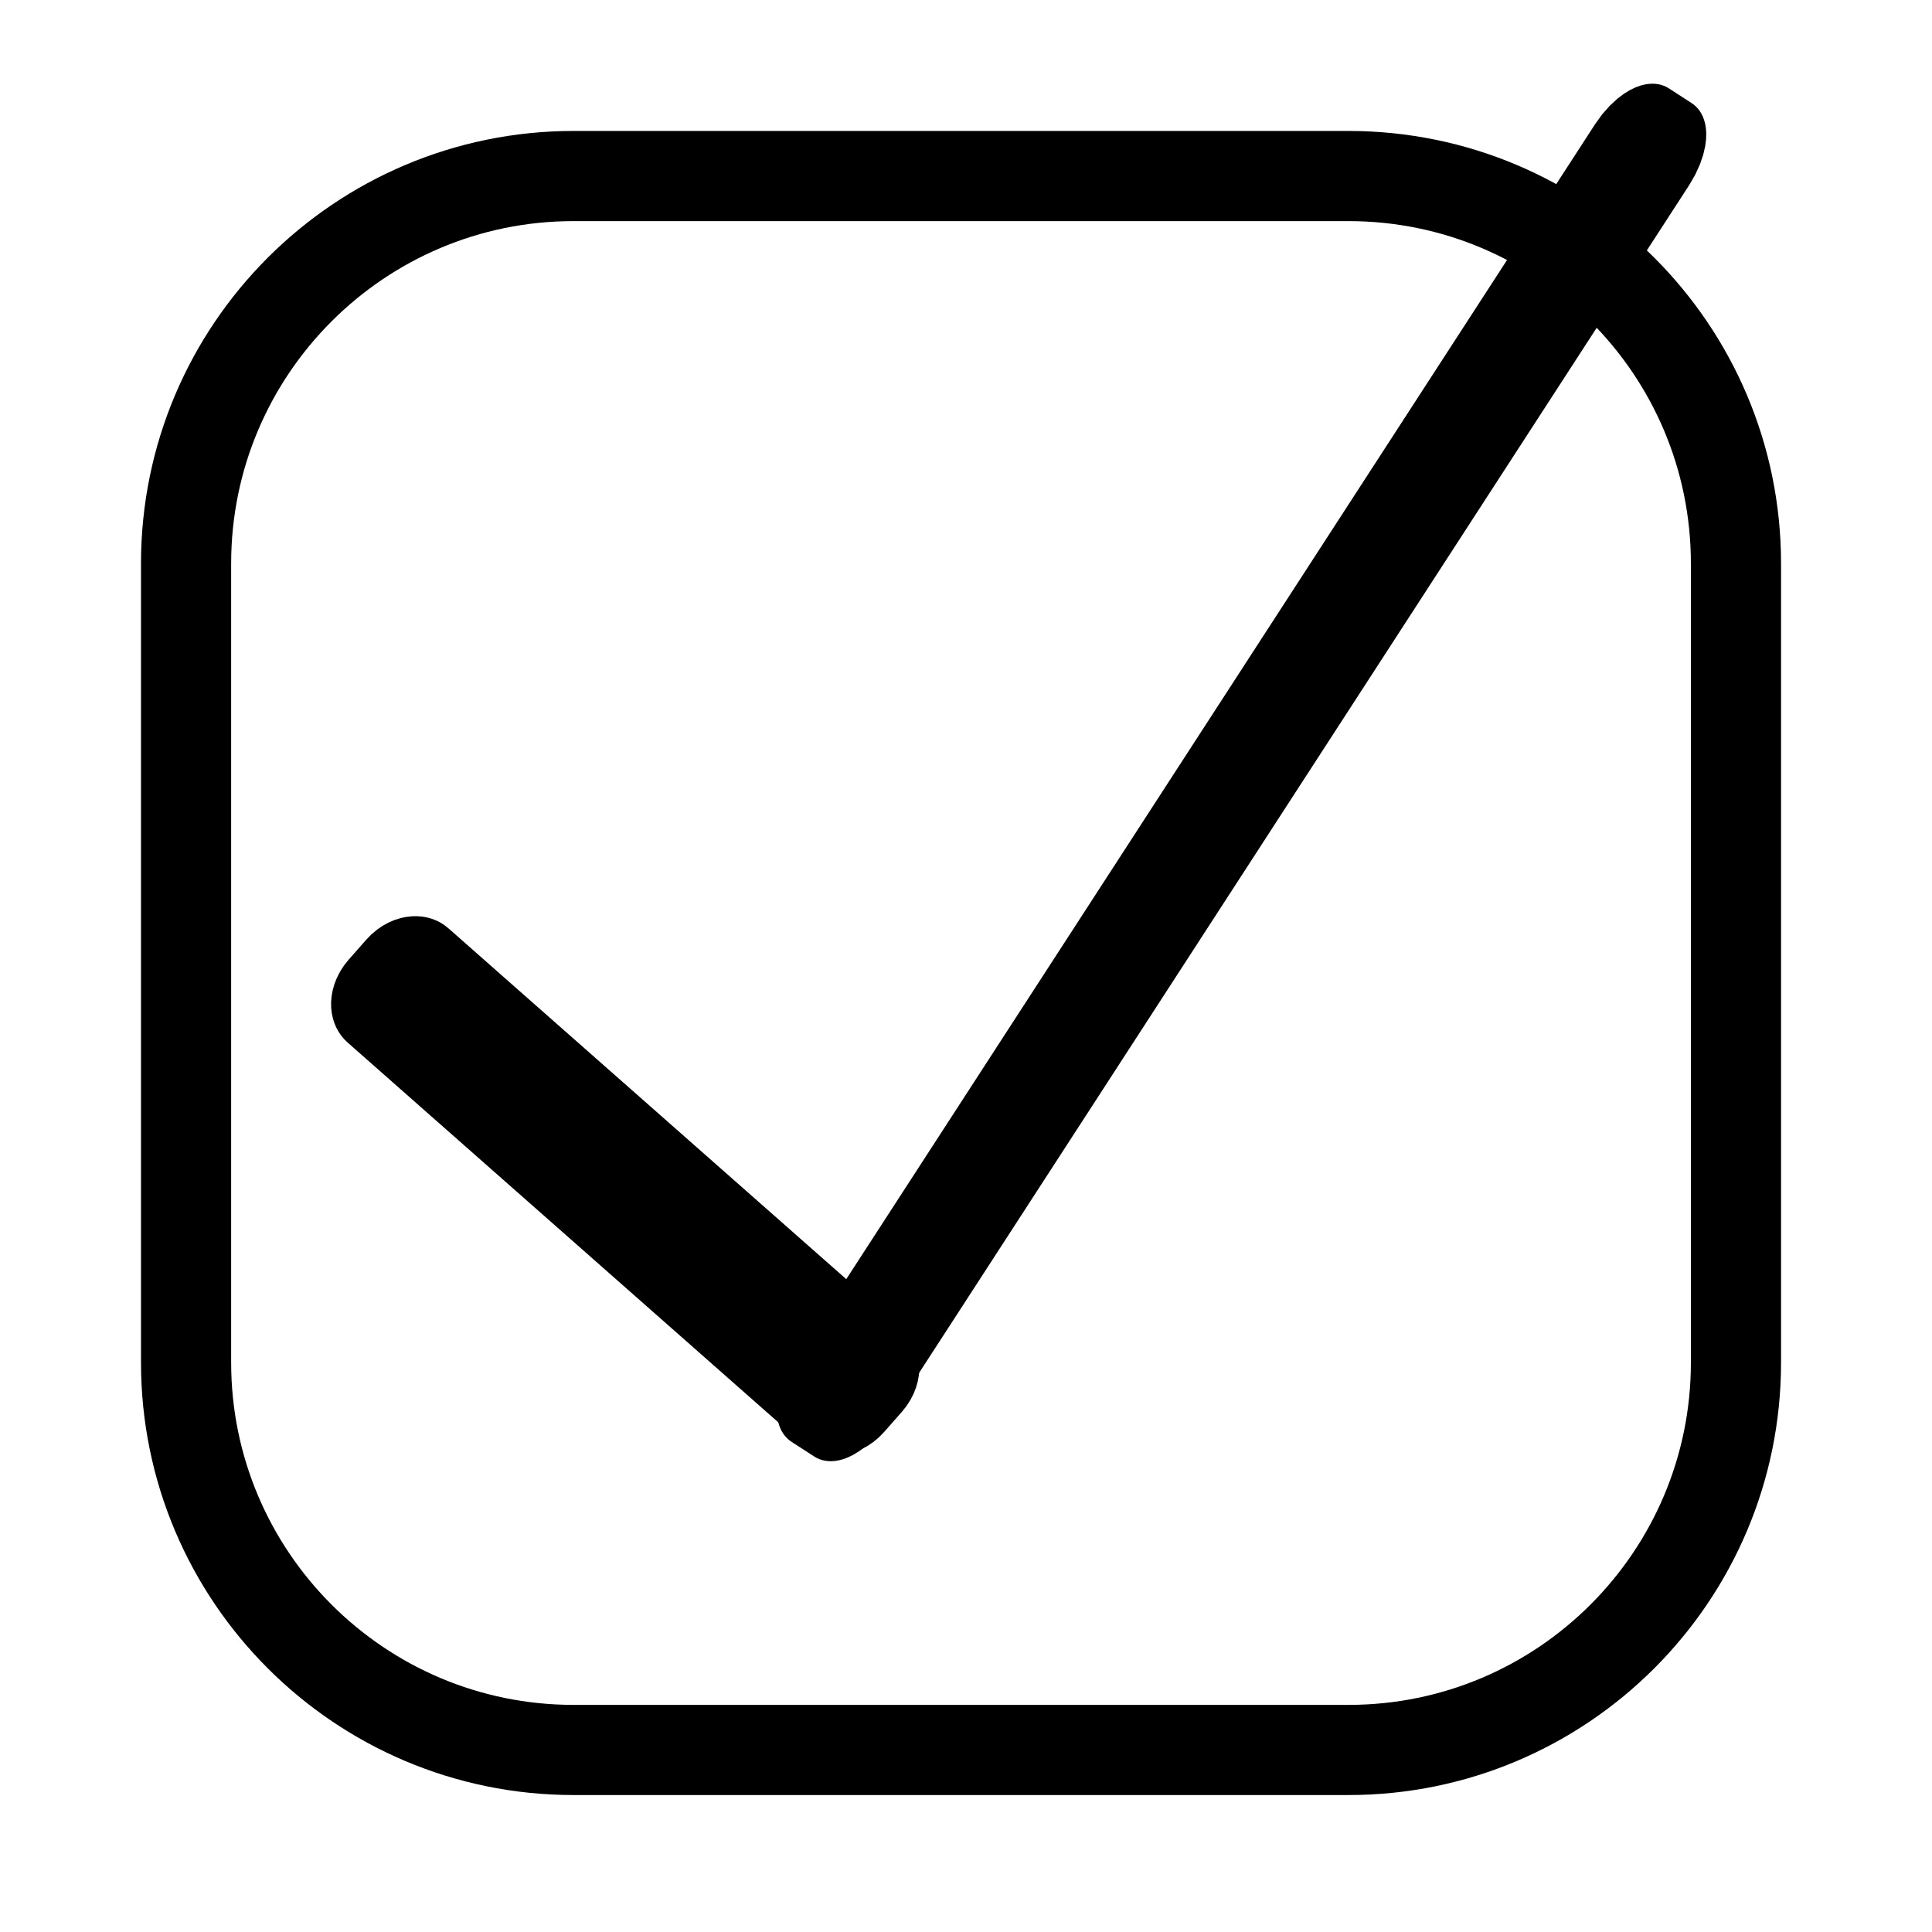 <?xml version="1.0" encoding="UTF-8" standalone="no"?>
<!DOCTYPE svg PUBLIC "-//W3C//DTD SVG 1.1//EN" "http://www.w3.org/Graphics/SVG/1.1/DTD/svg11.dtd">
<svg width="100%" height="100%" viewBox="0 0 600 600" version="1.1" xmlns="http://www.w3.org/2000/svg" xmlns:xlink="http://www.w3.org/1999/xlink" xml:space="preserve" xmlns:serif="http://www.serif.com/" style="fill-rule:evenodd;clip-rule:evenodd;stroke-linecap:round;stroke-linejoin:round;stroke-miterlimit:1.5;">
    <g transform="matrix(1,0,0,1,-10.278,-0.26)">
        <path d="M549.399,175.262C549.399,108.848 495.479,54.928 429.065,54.928L188.398,54.928C121.984,54.928 68.064,108.848 68.064,175.262L68.064,423.393C68.064,489.807 121.984,543.727 188.398,543.727L429.065,543.727C495.479,543.727 549.399,489.807 549.399,423.393L549.399,175.262Z" style="fill:none;stroke:black;stroke-width:28px;"/>
    </g>
    <g transform="matrix(1.062,-1.638,0.839,0.544,-239.52,588.12)">
        <path d="M443.153,330.902C443.153,328.589 442.192,326.711 441.007,326.711L206.754,326.711C205.57,326.711 204.608,328.589 204.608,330.902L204.608,339.286C204.608,341.599 205.57,343.478 206.754,343.478L441.007,343.478C442.192,343.478 443.153,341.599 443.153,339.286L443.153,330.902Z" style="fill:none;stroke:black;stroke-width:18.05px;"/>
    </g>
    <g transform="matrix(0.618,0.545,-0.661,0.75,215.513,-59.577)">
        <path d="M443.153,330.902C443.153,328.589 440.875,326.711 438.068,326.711L209.693,326.711C206.887,326.711 204.608,328.589 204.608,330.902L204.608,339.286C204.608,341.599 206.887,343.478 209.693,343.478L438.068,343.478C440.875,343.478 443.153,341.599 443.153,339.286L443.153,330.902Z" style="fill:none;stroke:black;stroke-width:30.56px;"/>
    </g>
</svg>
